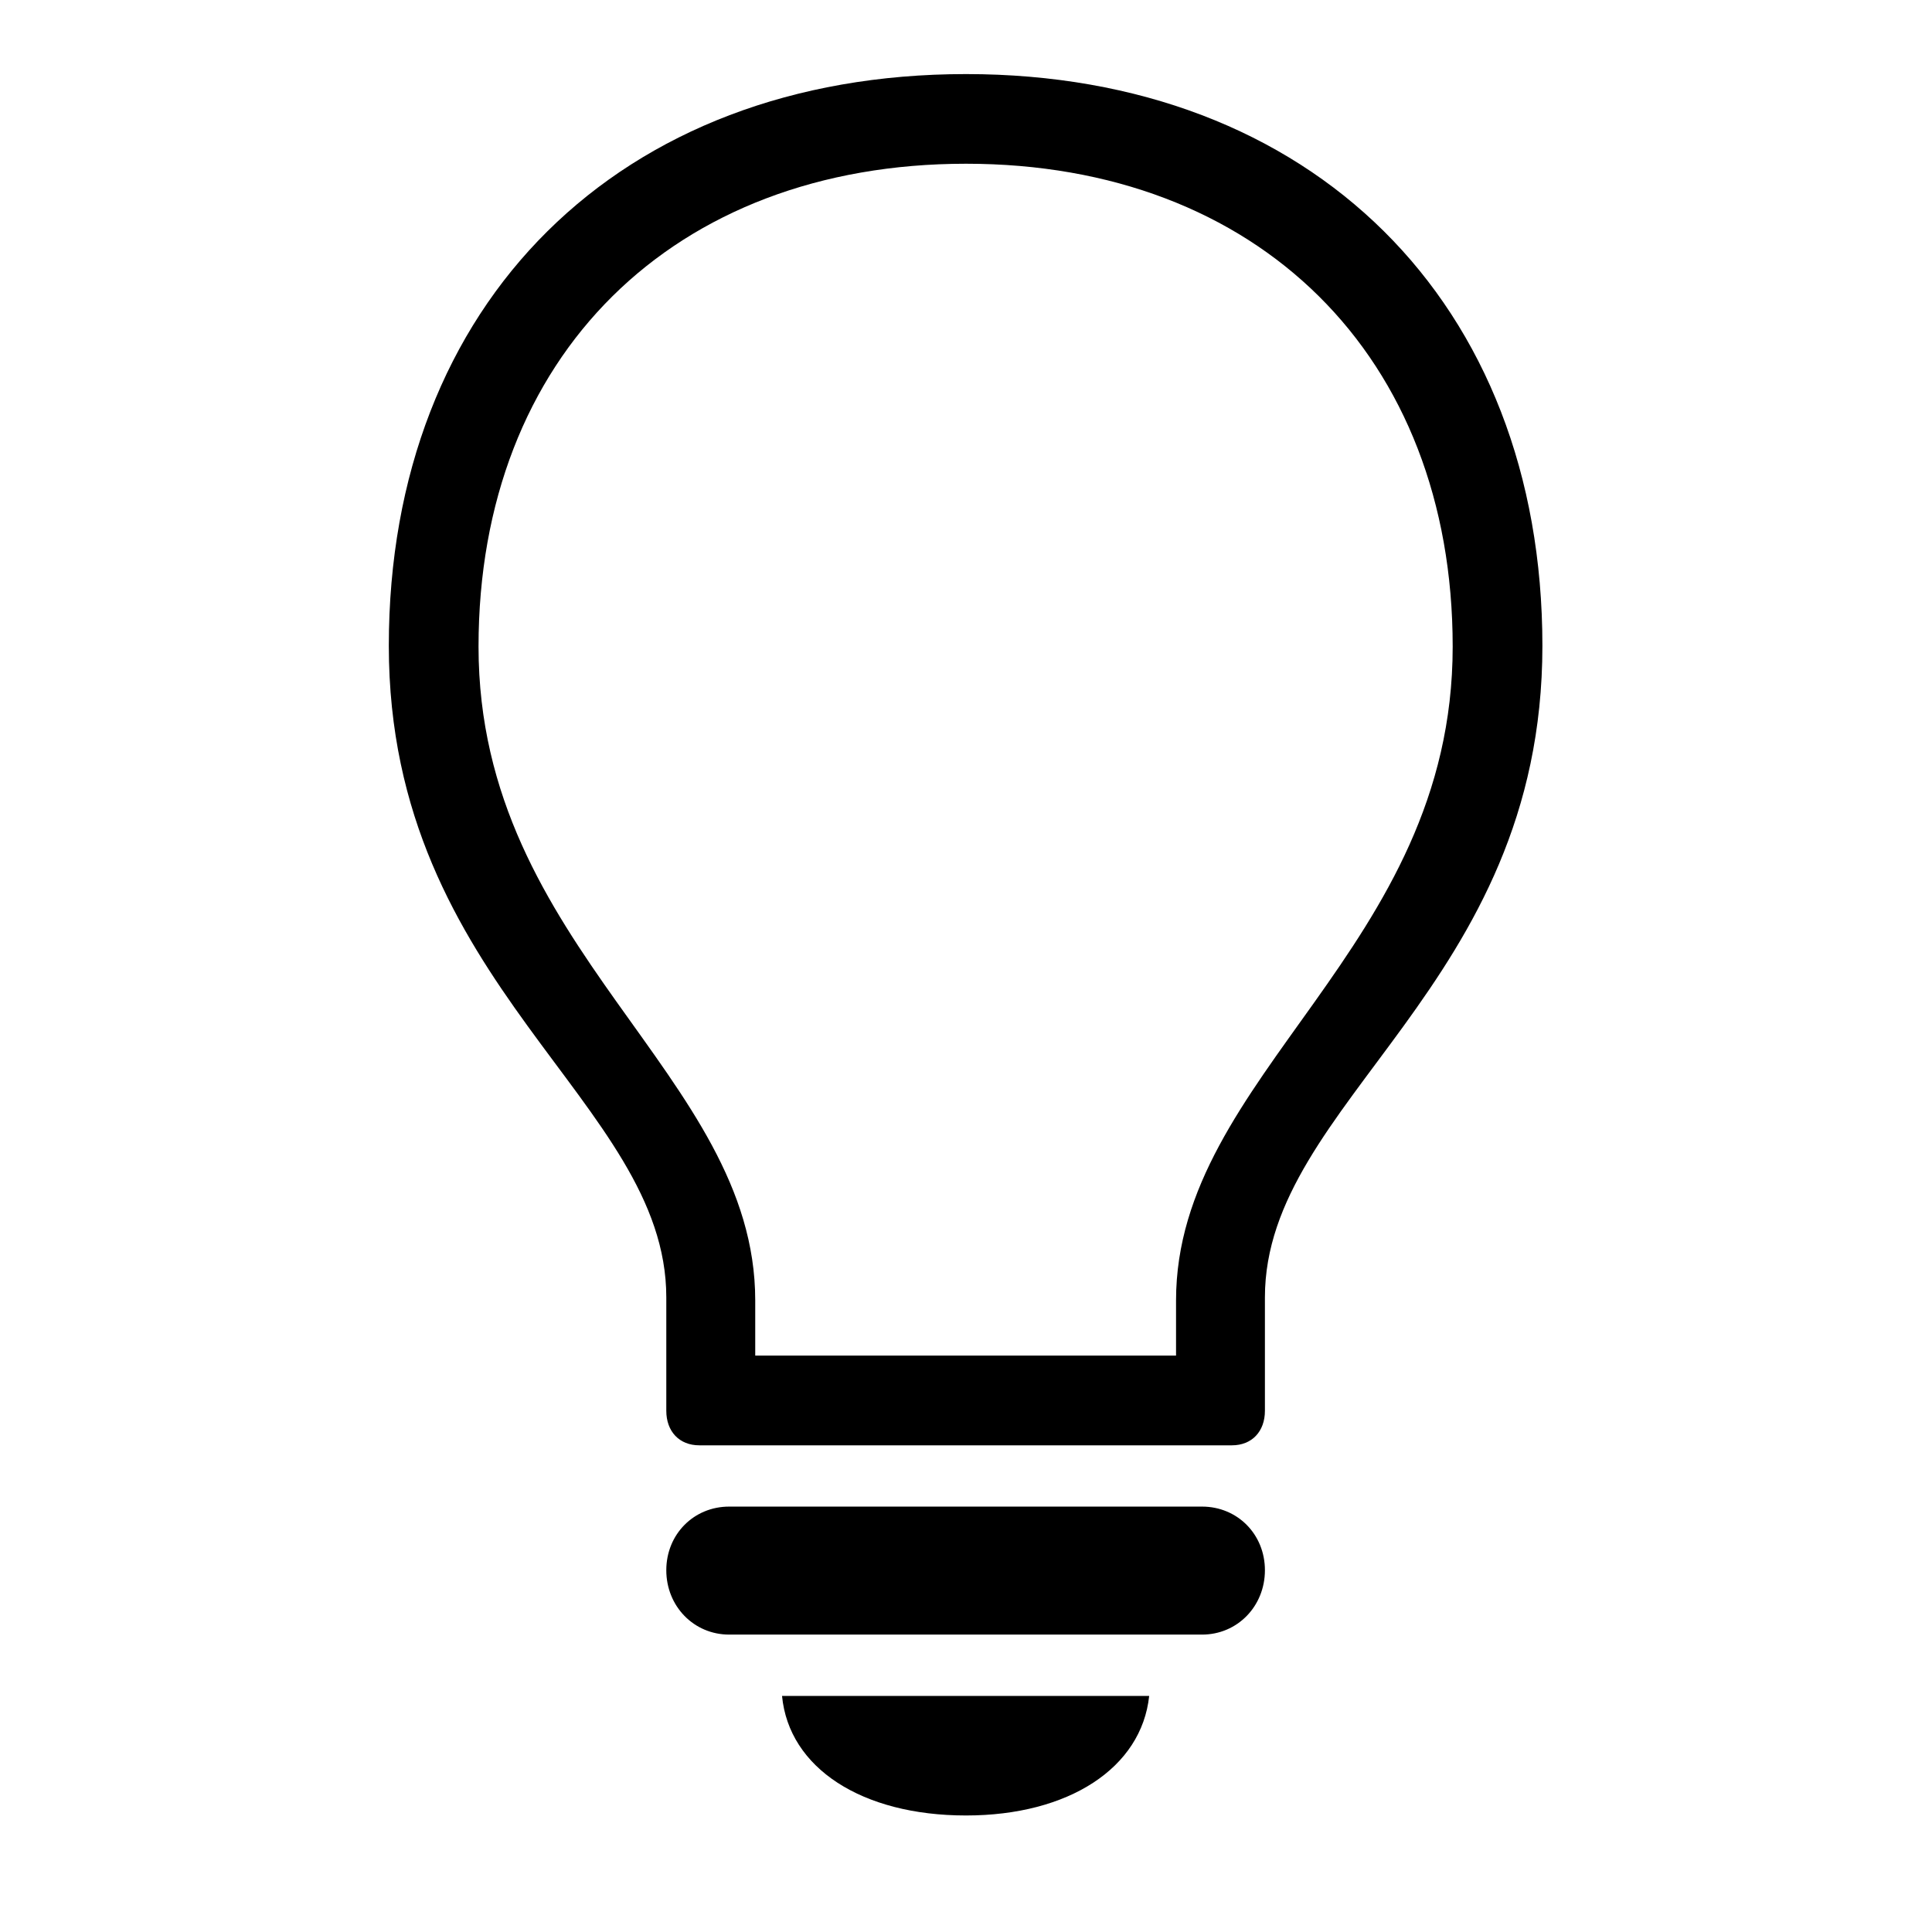 <svg width="32" height="32" viewBox="0 0 32 32" fill="none" xmlns="http://www.w3.org/2000/svg">
<path d="M11.582 23.939H20.405C20.735 23.939 20.951 23.71 20.951 23.367V21.488C20.951 18.238 25.547 16.347 25.547 10.697C25.547 5.01 21.726 1.227 16 1.227C10.262 1.227 6.44 5.01 6.44 10.697C6.44 16.347 11.036 18.238 11.036 21.488V23.367C11.036 23.71 11.252 23.939 11.582 23.939ZM12.509 21.539C12.509 17.794 7.926 15.725 7.926 10.71C7.926 5.898 11.15 2.712 16 2.712C20.837 2.712 24.061 5.898 24.061 10.71C24.061 15.725 19.479 17.794 19.479 21.539V22.453H12.509V21.539ZM12.077 27.074H19.91C20.494 27.074 20.951 26.605 20.951 26.008C20.951 25.411 20.494 24.954 19.91 24.954H12.077C11.493 24.954 11.036 25.411 11.036 26.008C11.036 26.605 11.493 27.074 12.077 27.074ZM16 30.07C17.701 30.07 18.907 29.283 19.034 28.09H12.953C13.067 29.283 14.273 30.07 16 30.07Z" fill="black"/>
</svg>
